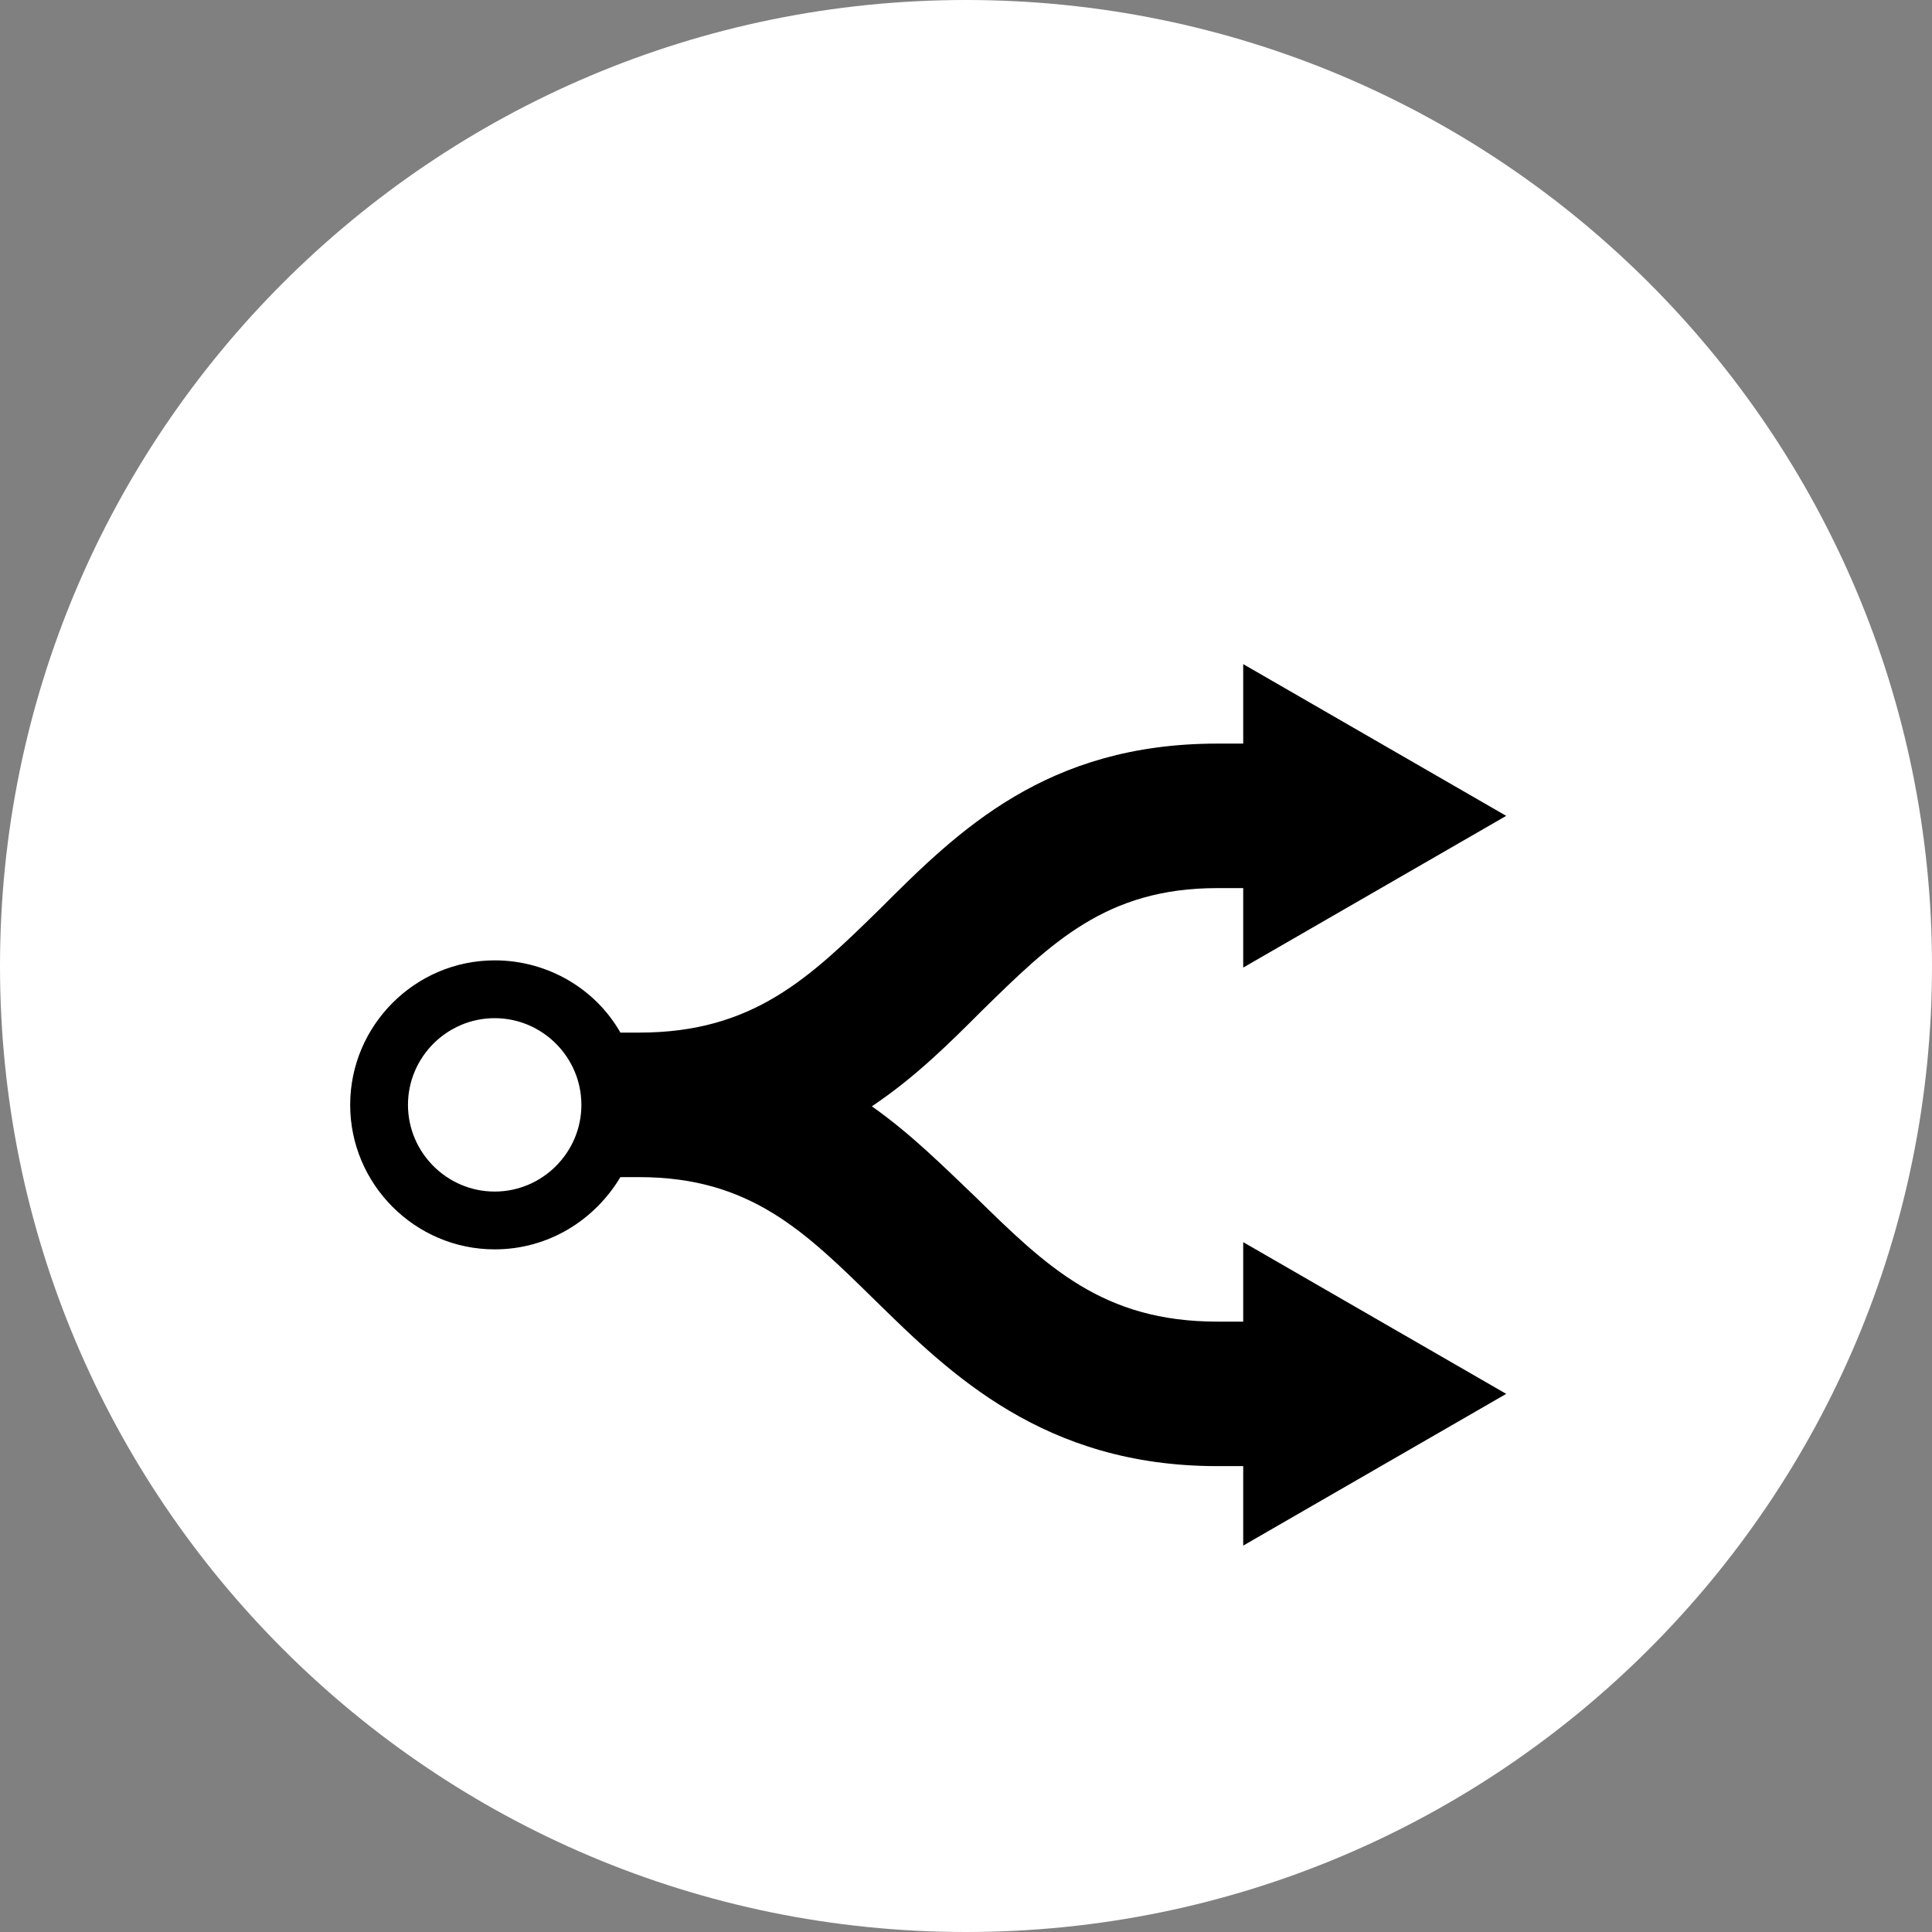 <?xml version="1.0" encoding="UTF-8" standalone="no"?>
<svg width="160px" height="160px" viewBox="0 0 160 160" version="1.1" xmlns="http://www.w3.org/2000/svg" xmlns:xlink="http://www.w3.org/1999/xlink" xmlns:sketch="http://www.bohemiancoding.com/sketch/ns">
    <rect x="0" y="0" width="160" height="160" fill="#808080" stroke="none"/>
    <!-- Generator: Sketch Beta 3.4 (15510) - http://www.bohemiancoding.com/sketch -->
    <title>merge</title>
    <desc>Created with Sketch Beta.</desc>
    <defs></defs>
    <g id="Welcome" stroke="none" stroke-width="1" fill="none" fill-rule="evenodd" sketch:type="MSPage">
        <g id="Desktop-HD" sketch:type="MSArtboardGroup" transform="translate(-160, -2081)">
            <g id="process-copy" sketch:type="MSLayerGroup" transform="translate(0, 1510)">
                <g id="merge" transform="translate(160, 571)" sketch:type="MSShapeGroup">
                    <path d="M80,160 C124.183,160 160,124.183 160,80 C160,35.817 124.183,0 80,0 C35.817,0 0,35.817 0,80 C0,124.183 35.817,160 80,160 Z" id="Oval-7" fill="#FFFFFF"></path>
                    <path d="M102.957,109.451 L100.803,109.451 C91.349,109.451 86.682,104.903 80.818,99.159 C78.185,96.646 75.433,93.893 72.202,91.62 C75.792,89.226 78.664,86.354 81.297,83.721 C87.041,78.097 91.589,73.549 100.803,73.549 L102.957,73.549 L102.957,80.131 L124.738,67.566 L102.957,55 L102.957,61.582 L100.803,61.582 C86.682,61.582 79.382,68.762 72.92,75.225 C67.056,80.969 62.389,85.516 52.934,85.516 L51.379,85.516 C49.344,81.926 45.395,79.533 40.967,79.533 C34.385,79.533 29,84.918 29,91.5 C29,98.082 34.385,103.467 40.967,103.467 C45.395,103.467 49.225,101.074 51.379,97.484 L52.934,97.484 C62.149,97.484 66.697,102.031 72.441,107.656 C78.664,113.759 86.443,121.418 100.803,121.418 L102.957,121.418 L102.957,128 L124.738,115.434 L102.957,102.869 L102.957,109.451 L102.957,109.451 Z M40.967,98.68 C37.018,98.68 33.787,95.449 33.787,91.5 C33.787,87.551 37.018,84.32 40.967,84.32 C44.916,84.32 48.148,87.551 48.148,91.5 C48.148,95.449 44.916,98.68 40.967,98.68 L40.967,98.68 Z" id="Shape" fill="#000000"></path>
                </g>
            </g>
        </g>
    </g>
</svg>